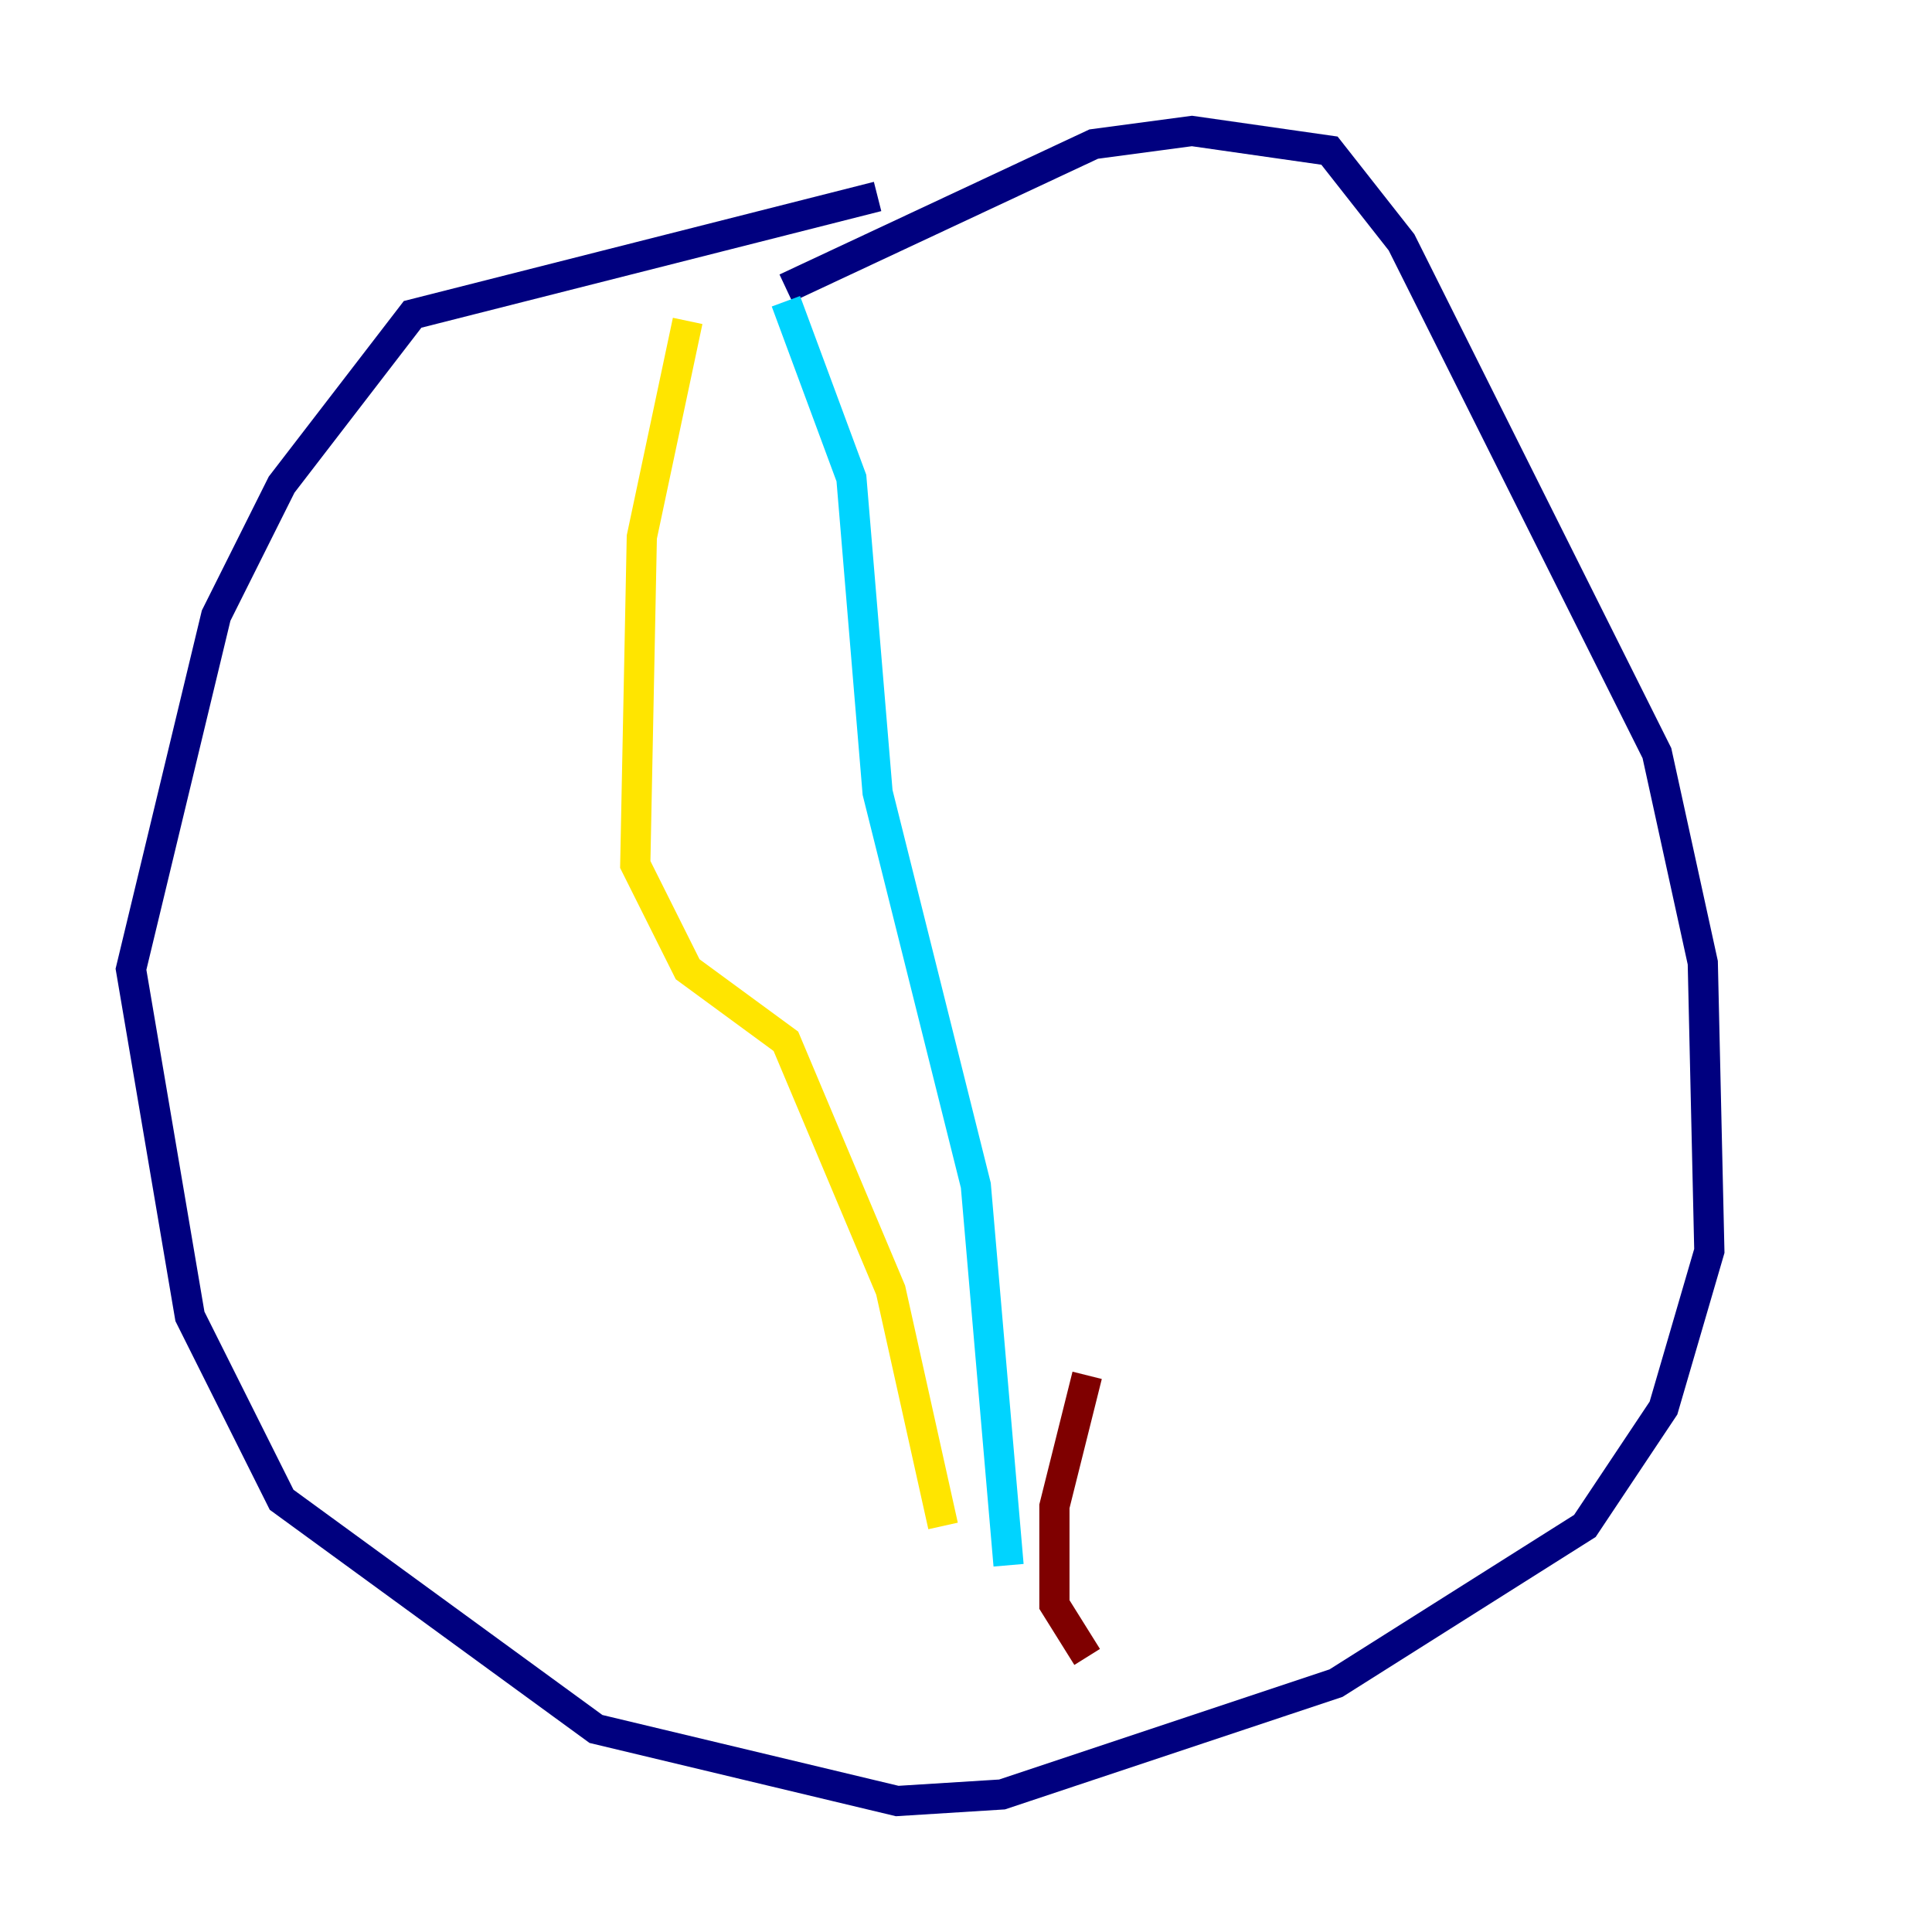 <?xml version="1.0" encoding="utf-8" ?>
<svg baseProfile="tiny" height="128" version="1.2" viewBox="0,0,128,128" width="128" xmlns="http://www.w3.org/2000/svg" xmlns:ev="http://www.w3.org/2001/xml-events" xmlns:xlink="http://www.w3.org/1999/xlink"><defs /><polyline fill="none" points="58.142,13.017 27.336,20.827 18.658,32.108 14.319,40.786 8.678,64.217 12.583,87.214 18.658,99.363 39.485,114.549 59.444,119.322 66.386,118.888 88.515,111.512 105.003,101.098 110.21,93.288 113.248,82.875 112.814,63.783 109.776,49.898 92.854,16.054 88.081,9.98 78.969,8.678 72.461,9.546 52.068,19.091" stroke="#00007f" stroke-width="2" /><polyline fill="none" points="52.068,19.959 56.407,31.675 58.142,52.502 64.651,78.536 66.82,103.702" stroke="#00d4ff" stroke-width="2" /><polyline fill="none" points="45.559,21.261 42.522,35.58 42.088,57.275 45.559,64.217 52.068,68.99 59.01,85.478 62.481,101.098" stroke="#ffe500" stroke-width="2" /><polyline fill="none" points="72.027,91.119 69.858,99.797 69.858,106.305 72.027,109.776" stroke="#7f0000" stroke-width="2" /></svg>